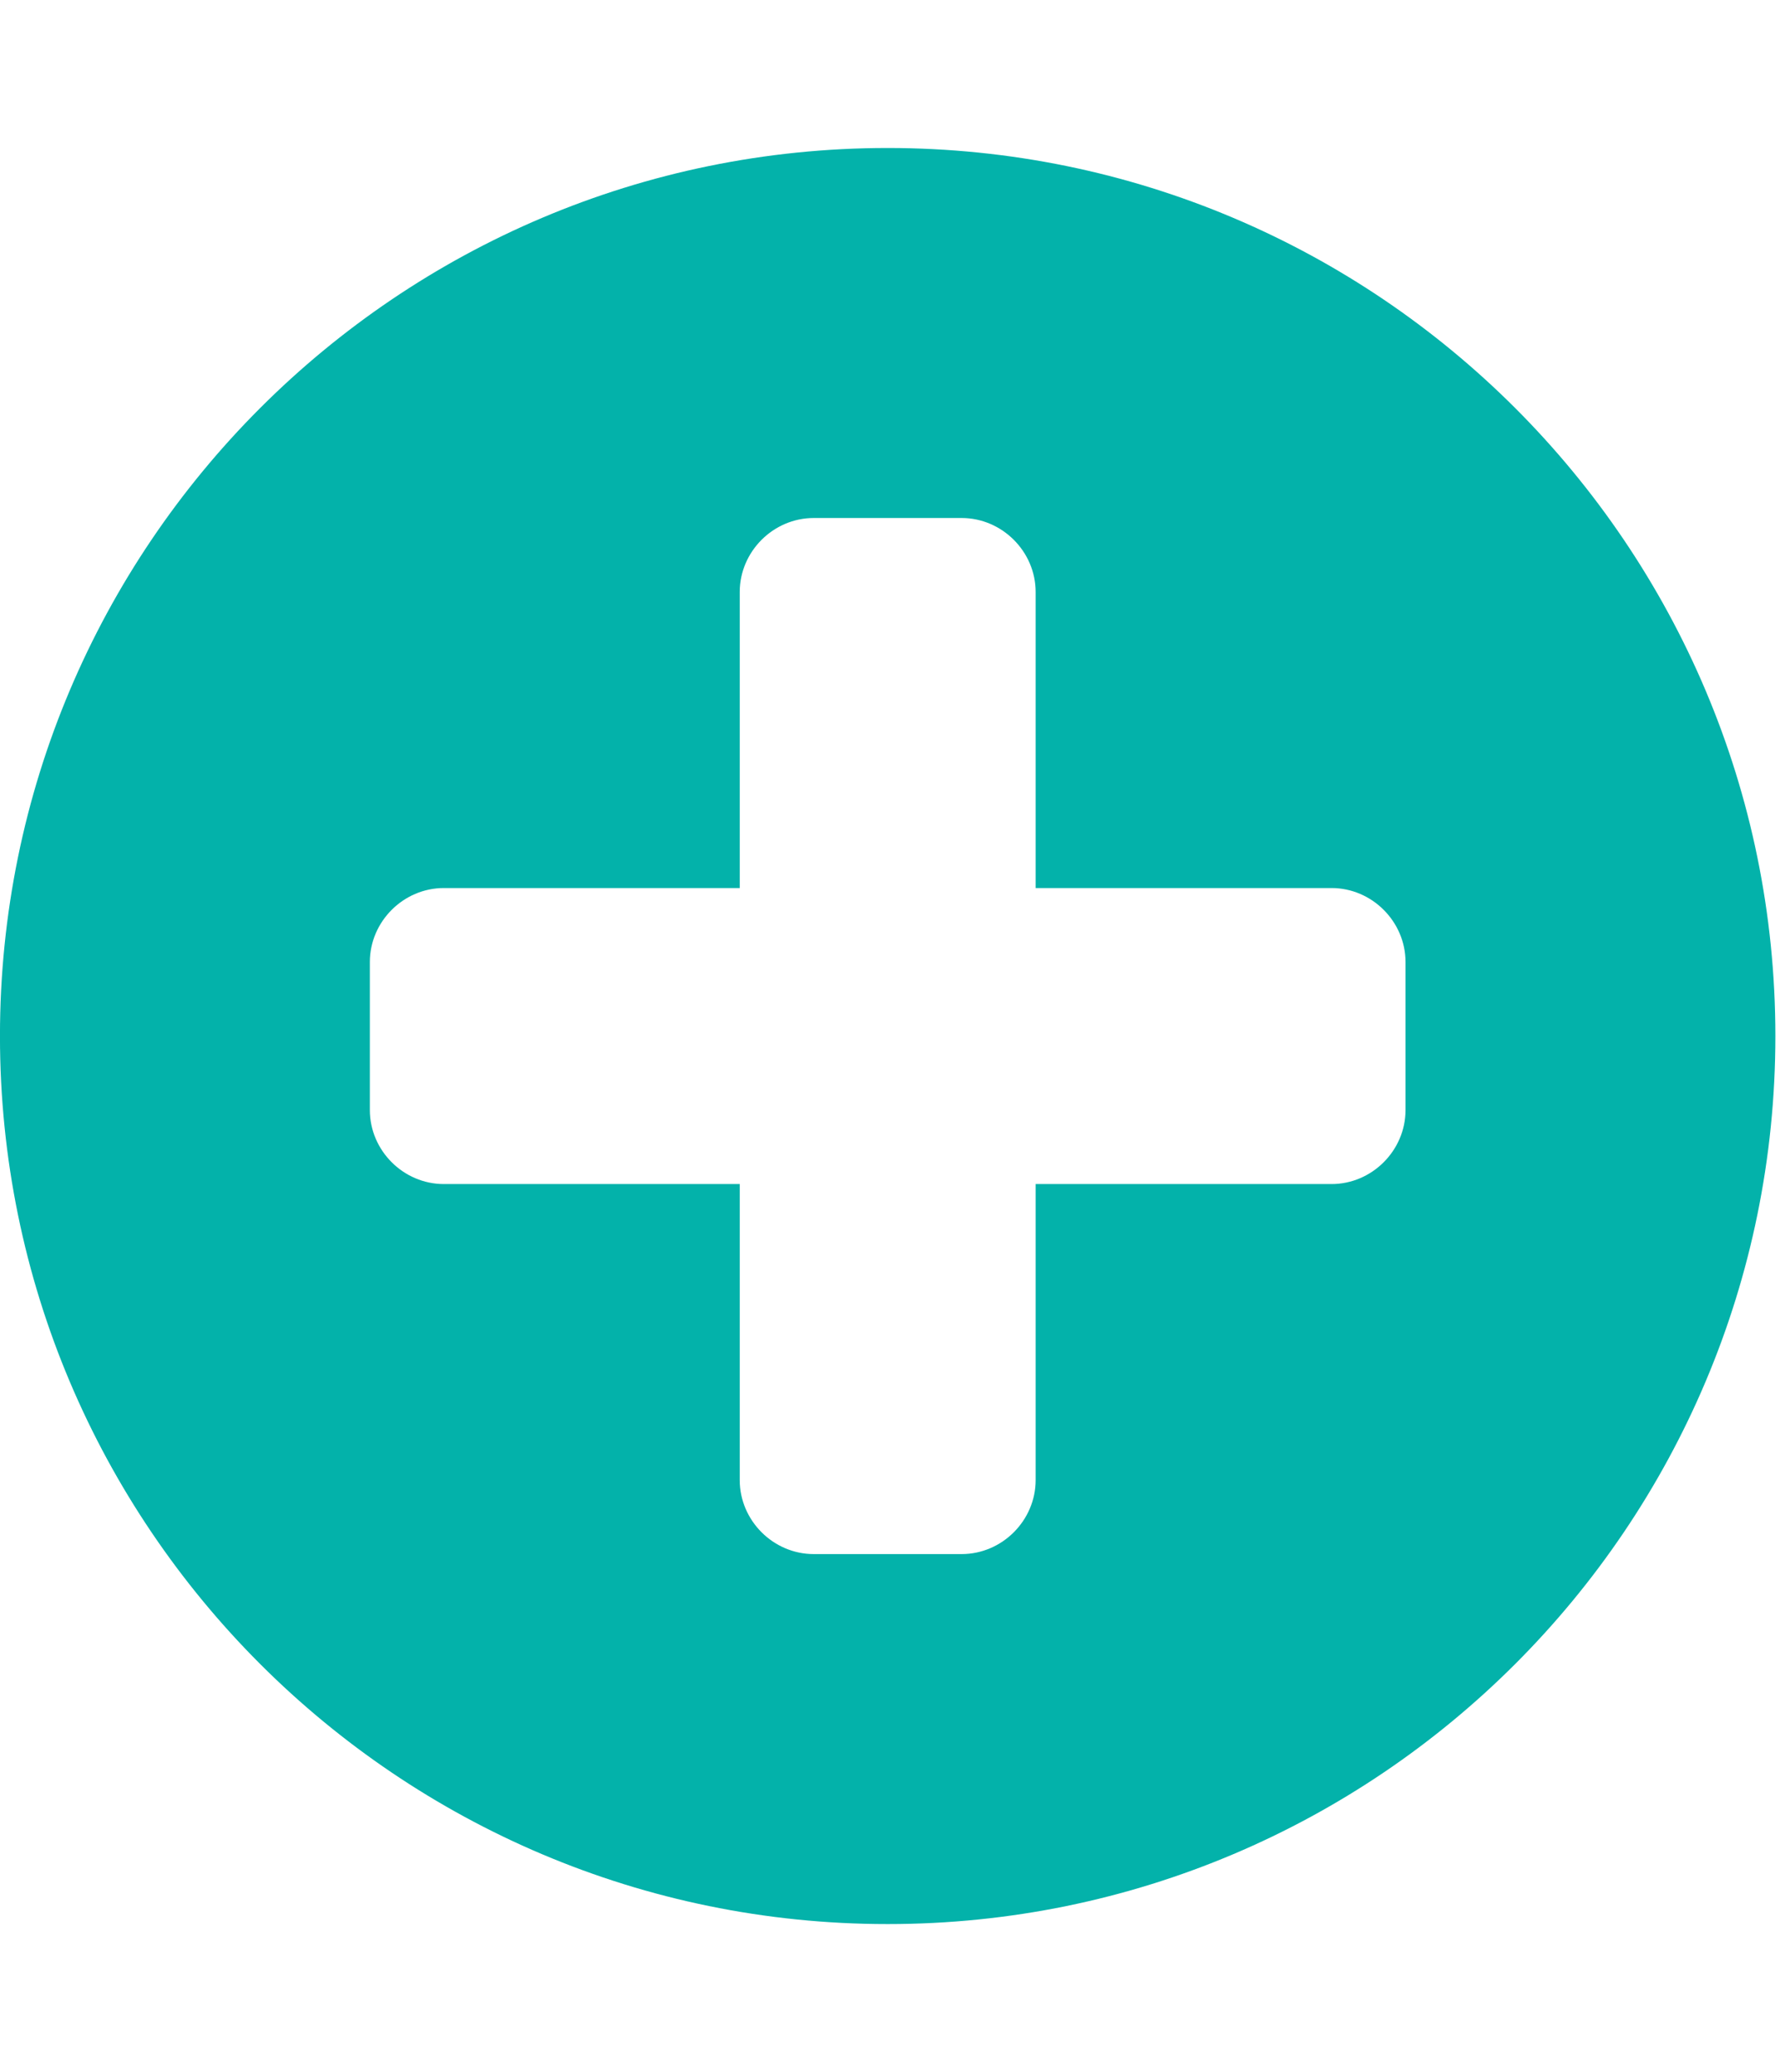 <!-- Generated by IcoMoon.io -->
<svg version="1.1" xmlns="http://www.w3.org/2000/svg" width="55" height="64" viewBox="0 0 55 64">
<title>plus-circle</title>
<path fill="#03b2aa" d="M43.429 34.286v-4.571c0-1.25-1.036-2.286-2.286-2.286h-9.143v-9.143c0-1.25-1.036-2.286-2.286-2.286h-4.571c-1.25 0-2.286 1.036-2.286 2.286v9.143h-9.143c-1.25 0-2.286 1.036-2.286 2.286v4.571c0 1.25 1.036 2.286 2.286 2.286h9.143v9.143c0 1.25 1.036 2.286 2.286 2.286h4.571c1.25 0 2.286-1.036 2.286-2.286v-9.143h9.143c1.25 0 2.286-1.036 2.286-2.286zM54.857 32c0 15.143-12.286 27.429-27.429 27.429s-27.429-12.286-27.429-27.429 12.286-27.429 27.429-27.429 27.429 12.286 27.429 27.429z"></path>
</svg>
